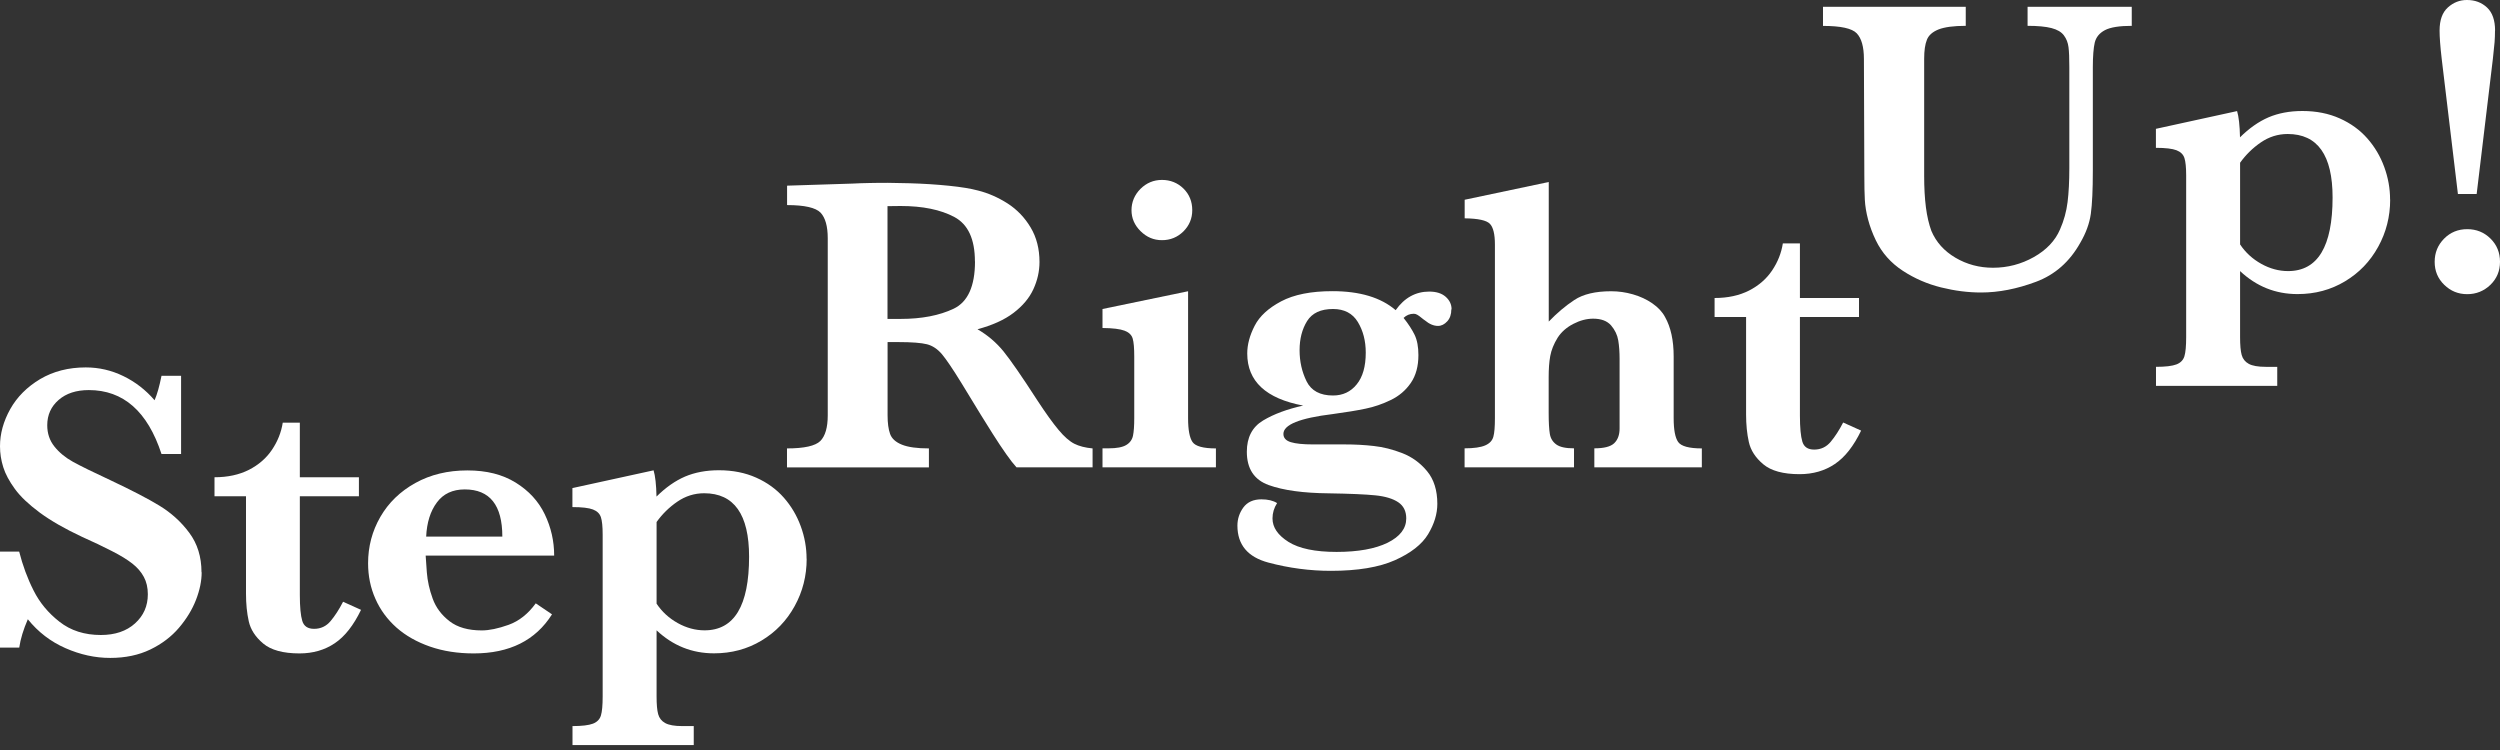 <?xml version="1.0" encoding="UTF-8"?><svg id="logos" xmlns="http://www.w3.org/2000/svg" width="300" height="90" viewBox="0 0 300 90"><rect x="0" y="0" width="300" height="90" fill="#333333" stroke="none"/><path d="m24.2,68.67c0,1.04-.23,2.15-.68,3.31s-1.13,2.28-2.04,3.35c-.91,1.07-2.06,1.94-3.44,2.61-1.39.67-2.99,1.01-4.81,1.01s-3.59-.39-5.37-1.17c-1.78-.78-3.29-1.94-4.52-3.47-.53,1.22-.88,2.36-1.03,3.4H0v-11.52h2.3c.42,1.65.99,3.21,1.73,4.67.73,1.46,1.77,2.71,3.12,3.76,1.34,1.05,2.99,1.58,4.95,1.58,1.7,0,3.07-.46,4.1-1.39,1.03-.93,1.54-2.09,1.54-3.5,0-.79-.16-1.49-.48-2.08-.32-.6-.78-1.13-1.38-1.6-.6-.47-1.42-.98-2.47-1.51-1.04-.54-2.23-1.1-3.57-1.7-2.05-.96-3.74-1.93-5.06-2.9-1.32-.98-2.32-1.92-2.99-2.84s-1.14-1.79-1.4-2.62c-.26-.83-.39-1.66-.39-2.51,0-1.51.41-2.99,1.23-4.46.82-1.46,2.02-2.66,3.59-3.6,1.58-.93,3.4-1.4,5.47-1.4,1.59,0,3.1.35,4.53,1.05,1.44.7,2.68,1.67,3.73,2.89.3-.69.58-1.67.83-2.93h2.35v9.38h-2.35c-1.67-5.11-4.58-7.67-8.72-7.67-1.5,0-2.71.39-3.62,1.18-.91.79-1.37,1.8-1.37,3.04,0,.98.28,1.82.85,2.54.57.72,1.32,1.34,2.24,1.85.93.51,2.43,1.25,4.5,2.21,2.5,1.18,4.46,2.19,5.87,3.05,1.41.86,2.61,1.94,3.58,3.25.98,1.31,1.47,2.89,1.47,4.74Z" fill="#fff"/><path d="m43.33,73.17c-.9,1.87-1.95,3.21-3.16,4.02-1.2.81-2.61,1.22-4.23,1.22-1.97,0-3.42-.4-4.36-1.19-.94-.79-1.51-1.68-1.73-2.67-.22-.98-.33-2.09-.33-3.31v-11.69h-3.78v-2.28c1.59,0,2.96-.3,4.13-.89,1.17-.6,2.09-1.4,2.77-2.41.68-1.01,1.11-2.09,1.29-3.25h2.05v6.55h7.09v2.28h-7.09v11.84c0,1.44.1,2.48.29,3.11.19.64.66.96,1.42.96.8,0,1.46-.31,1.98-.93.52-.62,1.02-1.39,1.5-2.32l2.15.97Z" fill="#fff"/><path d="m66.49,66.67h-15.41c.02.31.06.98.14,2.01.08,1.03.31,2.08.7,3.15.39,1.08,1.07,1.98,2.03,2.72.96.74,2.25,1.1,3.87,1.1.88,0,1.95-.22,3.21-.67,1.25-.45,2.34-1.31,3.26-2.58l1.95,1.32c-1.97,3.13-5.1,4.69-9.39,4.69-1.92,0-3.67-.27-5.25-.82-1.58-.55-2.92-1.31-4.02-2.28-1.1-.98-1.95-2.13-2.53-3.45-.59-1.32-.88-2.75-.88-4.27,0-2,.49-3.86,1.47-5.56.98-1.7,2.38-3.06,4.2-4.07,1.82-1.01,3.9-1.51,6.24-1.51s4.22.49,5.8,1.46c1.58.98,2.74,2.24,3.49,3.8.75,1.56,1.13,3.21,1.13,4.96Zm-6.21-2.28c0-3.77-1.5-5.66-4.51-5.66-1.45,0-2.57.52-3.34,1.56-.78,1.04-1.21,2.41-1.29,4.1h9.14Z" fill="#fff"/><path d="m96.8,67.06c0,2.04-.48,3.93-1.44,5.67-.96,1.75-2.29,3.13-3.98,4.14-1.7,1.02-3.59,1.53-5.7,1.53-2.64,0-4.93-.92-6.89-2.76v7.94c0,.94.06,1.65.19,2.12.13.47.41.83.85,1.07.44.24,1.12.36,2.04.36h1.38v2.28h-14.55v-2.28c1.14,0,1.95-.1,2.45-.29.5-.19.82-.52.96-.98.14-.46.21-1.22.21-2.28v-19.43c0-.96-.07-1.65-.21-2.08-.14-.43-.46-.74-.95-.93-.49-.19-1.32-.29-2.47-.29v-2.28l9.74-2.13c.2.66.32,1.71.35,3.15,1.1-1.09,2.24-1.89,3.42-2.4,1.18-.5,2.53-.76,4.07-.76,1.67,0,3.16.3,4.48.89s2.42,1.39,3.31,2.4c.88,1,1.56,2.14,2.03,3.43.47,1.28.7,2.59.7,3.91Zm-6.91-.25c0-5.08-1.8-7.62-5.39-7.62-1.17,0-2.24.34-3.22,1.01s-1.81,1.49-2.49,2.44v9.8c.65.98,1.5,1.75,2.54,2.33,1.04.58,2.12.87,3.22.87,3.56,0,5.34-2.95,5.34-8.84Z" fill="#fff"/><path d="m131.07,56.08h-9.09c-.33-.36-.75-.89-1.24-1.59-.49-.69-1.03-1.51-1.62-2.44-.58-.93-1.07-1.71-1.45-2.32l-2.3-3.77c-1.04-1.69-1.82-2.84-2.34-3.46-.53-.62-1.13-1.02-1.8-1.19-.68-.17-1.82-.26-3.44-.26h-1.28v8.79c0,.93.1,1.67.3,2.23.2.56.67.99,1.42,1.29.74.3,1.82.45,3.24.45v2.28h-17.03v-2.28c2.07,0,3.4-.3,4-.89.59-.6.89-1.62.89-3.08v-21.25c0-1.44-.29-2.46-.86-3.07-.58-.6-1.92-.91-4.02-.91v-2.33l7.87-.25c.6-.03,1.29-.06,2.07-.07.78-.02,1.5-.02,2.17-.02.52,0,1.38.02,2.58.05,1.69.05,3.26.15,4.73.3,1.47.15,2.63.34,3.48.57,1.25.31,2.44.84,3.57,1.56,1.13.73,2.05,1.69,2.76,2.88.71,1.19,1.06,2.57,1.06,4.14,0,1.13-.25,2.22-.74,3.28-.49,1.06-1.29,2-2.38,2.83-1.09.83-2.53,1.48-4.32,1.96,1.22.71,2.25,1.59,3.11,2.64.85,1.05,2.19,2.98,4.01,5.8,1.05,1.61,1.92,2.82,2.61,3.64.68.82,1.32,1.37,1.89,1.66.58.29,1.31.48,2.19.56v2.28Zm-14.08-24.7c0-2.68-.82-4.46-2.47-5.34-1.65-.88-3.8-1.32-6.45-1.32-.37,0-.66,0-.86.01-.21,0-.45.01-.71.01v13.53h1.58c2.52,0,4.64-.41,6.35-1.22,1.71-.81,2.57-2.71,2.57-5.68Z" fill="#fff"/><path d="m145.9,56.08h-13.6v-2.28h.73c.97,0,1.67-.13,2.12-.4.44-.26.71-.64.81-1.12.1-.48.15-1.18.15-2.11v-7.37c0-1.03-.06-1.75-.19-2.18-.13-.43-.45-.74-.98-.94-.53-.2-1.41-.31-2.64-.32v-2.28l10.27-2.13v15.24c0,1.39.18,2.34.53,2.85.35.51,1.29.77,2.81.77v2.28Zm-2.83-30.85c0,.99-.36,1.84-1.06,2.54-.71.7-1.57,1.05-2.57,1.05s-1.84-.36-2.57-1.08c-.73-.72-1.09-1.56-1.09-2.52s.36-1.84,1.08-2.56c.72-.71,1.58-1.07,2.58-1.07s1.88.35,2.58,1.04,1.05,1.56,1.05,2.58Z" fill="#fff"/><path d="m174.16,37.12c0,.6-.16,1.08-.49,1.44-.33.36-.7.55-1.11.55-.52,0-1.04-.22-1.58-.67-.08-.05-.22-.15-.41-.31-.19-.16-.36-.28-.5-.36-.14-.08-.28-.12-.41-.12-.48,0-.89.17-1.23.5.57.71,1.01,1.39,1.32,2.02.31.64.46,1.45.46,2.44,0,1.34-.3,2.45-.91,3.34-.61.89-1.41,1.57-2.4,2.05-.99.48-2,.83-3.03,1.04-1.03.22-2.34.43-3.95.65-3.94.48-5.91,1.27-5.91,2.38,0,.48.3.81.89.99.59.18,1.47.27,2.64.27h3.81c1.22,0,2.39.06,3.51.19,1.12.12,2.26.41,3.42.86s2.15,1.17,2.97,2.16c.82.99,1.23,2.3,1.23,3.92,0,1.21-.37,2.42-1.11,3.65-.74,1.22-2.07,2.26-3.97,3.11-1.9.85-4.47,1.28-7.69,1.28-2.52,0-5.02-.33-7.5-.99-2.48-.66-3.72-2.14-3.72-4.44,0-.79.24-1.52.71-2.17.48-.65,1.2-.98,2.17-.98.78,0,1.41.15,1.88.45-.37.58-.55,1.19-.55,1.84,0,1.08.64,2.01,1.92,2.82,1.28.8,3.2,1.2,5.77,1.2s4.63-.37,6.12-1.1c1.49-.74,2.24-1.71,2.24-2.92,0-.86-.32-1.51-.96-1.94-.64-.43-1.56-.71-2.76-.83-1.19-.12-3.05-.2-5.57-.24-3.06-.03-5.46-.36-7.21-.99-1.75-.63-2.63-1.96-2.63-4,0-1.72.65-2.97,1.95-3.75,1.3-.78,2.91-1.37,4.81-1.79-4.48-.84-6.71-2.93-6.71-6.25,0-1.08.3-2.18.89-3.33s1.65-2.12,3.18-2.93c1.53-.81,3.58-1.22,6.15-1.22,3.29,0,5.82.76,7.59,2.28,1.05-1.49,2.4-2.23,4.03-2.23.85,0,1.51.21,1.98.63.47.42.7.92.7,1.5Zm-10.27,5.19c0-1.41-.32-2.63-.95-3.67-.63-1.04-1.63-1.56-2.98-1.56-1.47,0-2.5.48-3.11,1.45-.6.97-.9,2.13-.9,3.49s.28,2.6.84,3.74c.56,1.13,1.62,1.7,3.17,1.7,1.17,0,2.12-.44,2.84-1.33.73-.89,1.09-2.16,1.09-3.81Z" fill="#fff"/><path d="m204.2,56.08h-12.88v-2.28c1.15,0,1.95-.2,2.38-.61.43-.41.65-1,.65-1.77v-8.34c0-.83-.05-1.57-.16-2.23-.11-.66-.4-1.26-.86-1.8-.47-.54-1.19-.81-2.15-.81-.79,0-1.58.21-2.39.63-.81.42-1.43.97-1.87,1.65-.47.76-.76,1.49-.89,2.2-.13.7-.19,1.55-.19,2.54v4.27c0,1.16.05,2.01.14,2.54.09.54.35.96.78,1.27.43.31,1.13.46,2.12.46v2.28h-13.13v-2.28c1.12,0,1.94-.12,2.47-.35.53-.23.85-.57.98-1.03.13-.45.19-1.2.19-2.25v-20.82c0-1.24-.2-2.07-.6-2.49-.4-.42-1.41-.64-3.03-.66v-2.23l10.09-2.13v16.75c.99-1.03,2.01-1.89,3.07-2.59,1.06-.7,2.53-1.05,4.42-1.05.87,0,1.74.12,2.61.37s1.65.61,2.34,1.09c.69.48,1.2,1.03,1.52,1.64.68,1.21,1.03,2.78,1.03,4.72v7.42c0,1.39.18,2.34.54,2.85.36.51,1.31.77,2.84.77v2.28Z" fill="#fff"/><path d="m223.34,51.66c-.9,1.87-1.95,3.21-3.16,4.02-1.2.81-2.61,1.22-4.23,1.22-1.97,0-3.42-.4-4.36-1.19-.94-.79-1.51-1.68-1.73-2.67-.22-.98-.33-2.09-.33-3.31v-11.69h-3.78v-2.28c1.59,0,2.96-.3,4.13-.89,1.17-.6,2.09-1.4,2.77-2.41.68-1.01,1.11-2.09,1.29-3.25h2.05v6.55h7.09v2.28h-7.09v11.84c0,1.44.1,2.48.29,3.11.19.64.66.96,1.42.96.8,0,1.46-.31,1.98-.93.52-.62,1.02-1.39,1.5-2.32l2.15.97Z" fill="#fff"/><path d="m255.86,3.1c-1.52,0-2.61.17-3.27.52-.66.35-1.06.84-1.22,1.49-.15.65-.23,1.64-.23,2.98v12.41c0,2.28-.08,4-.24,5.15-.16,1.15-.58,2.31-1.27,3.49-1.27,2.27-3.04,3.83-5.32,4.68-2.28.85-4.47,1.28-6.58,1.28-1.55,0-3.15-.2-4.8-.61-1.65-.41-3.18-1.07-4.6-2-1.42-.93-2.5-2.14-3.23-3.65-.4-.83-.71-1.66-.93-2.49-.22-.84-.35-1.62-.39-2.36-.04-.74-.06-1.7-.06-2.89l-.05-14.02c0-1.46-.29-2.48-.86-3.08s-1.93-.89-4.05-.89V.82h17.13v2.28c-1.45,0-2.54.15-3.26.43-.72.29-1.19.7-1.4,1.24-.22.54-.33,1.3-.33,2.3v14.02c0,1.44.07,2.7.21,3.79.14,1.08.36,2.03.66,2.84.57,1.34,1.53,2.41,2.89,3.21,1.36.8,2.86,1.2,4.5,1.2,1.75,0,3.39-.43,4.9-1.28,1.51-.85,2.56-1.96,3.14-3.31.47-1.06.77-2.16.91-3.29.14-1.13.21-2.49.21-4.06v-12.11c0-1.09-.03-1.9-.1-2.43-.07-.53-.25-1-.55-1.4-.3-.41-.8-.7-1.49-.88-.69-.18-1.65-.27-2.87-.27V.82h12.5v2.28Z" fill="#fff"/><path d="m286.82,23.95c0,2.04-.48,3.93-1.44,5.67-.96,1.75-2.29,3.13-3.98,4.14-1.7,1.02-3.59,1.53-5.7,1.53-2.64,0-4.93-.92-6.89-2.76v7.94c0,.94.06,1.65.19,2.12.13.47.41.83.85,1.07.44.24,1.12.36,2.04.36h1.38v2.28h-14.55v-2.28c1.14,0,1.95-.1,2.45-.29.5-.19.82-.52.96-.98.14-.46.21-1.22.21-2.28v-19.43c0-.96-.07-1.65-.21-2.08-.14-.43-.46-.74-.95-.93-.49-.19-1.32-.29-2.47-.29v-2.28l9.74-2.13c.2.66.32,1.71.35,3.15,1.1-1.09,2.24-1.89,3.42-2.4,1.18-.5,2.53-.76,4.07-.76,1.67,0,3.16.3,4.48.89s2.42,1.39,3.31,2.4c.88,1,1.56,2.14,2.03,3.43.47,1.28.7,2.59.7,3.91Zm-6.91-.25c0-5.08-1.8-7.62-5.39-7.62-1.17,0-2.24.34-3.22,1.01s-1.81,1.49-2.49,2.44v9.8c.65.98,1.5,1.75,2.54,2.33,1.04.58,2.12.87,3.22.87,3.56,0,5.34-2.95,5.34-8.84Z" fill="#fff"/><path d="m300,31.42c0,1.09-.38,2.01-1.15,2.76-.77.74-1.7,1.12-2.78,1.12s-1.99-.37-2.76-1.12-1.15-1.66-1.15-2.76.38-2.02,1.13-2.78c.75-.76,1.68-1.14,2.78-1.14s2.03.38,2.79,1.13c.76.75,1.14,1.68,1.14,2.79Zm-.6-27.75c0,.51-.02.98-.05,1.39-.03.41-.1,1.07-.2,1.96l-1.95,16.26h-2.25l-1.95-16.26c-.17-1.46-.25-2.57-.25-3.35,0-1.26.33-2.18,1-2.78.67-.6,1.43-.89,2.28-.89.97,0,1.77.3,2.42.91.64.6.96,1.53.96,2.77Z" fill="#fff"/></svg>